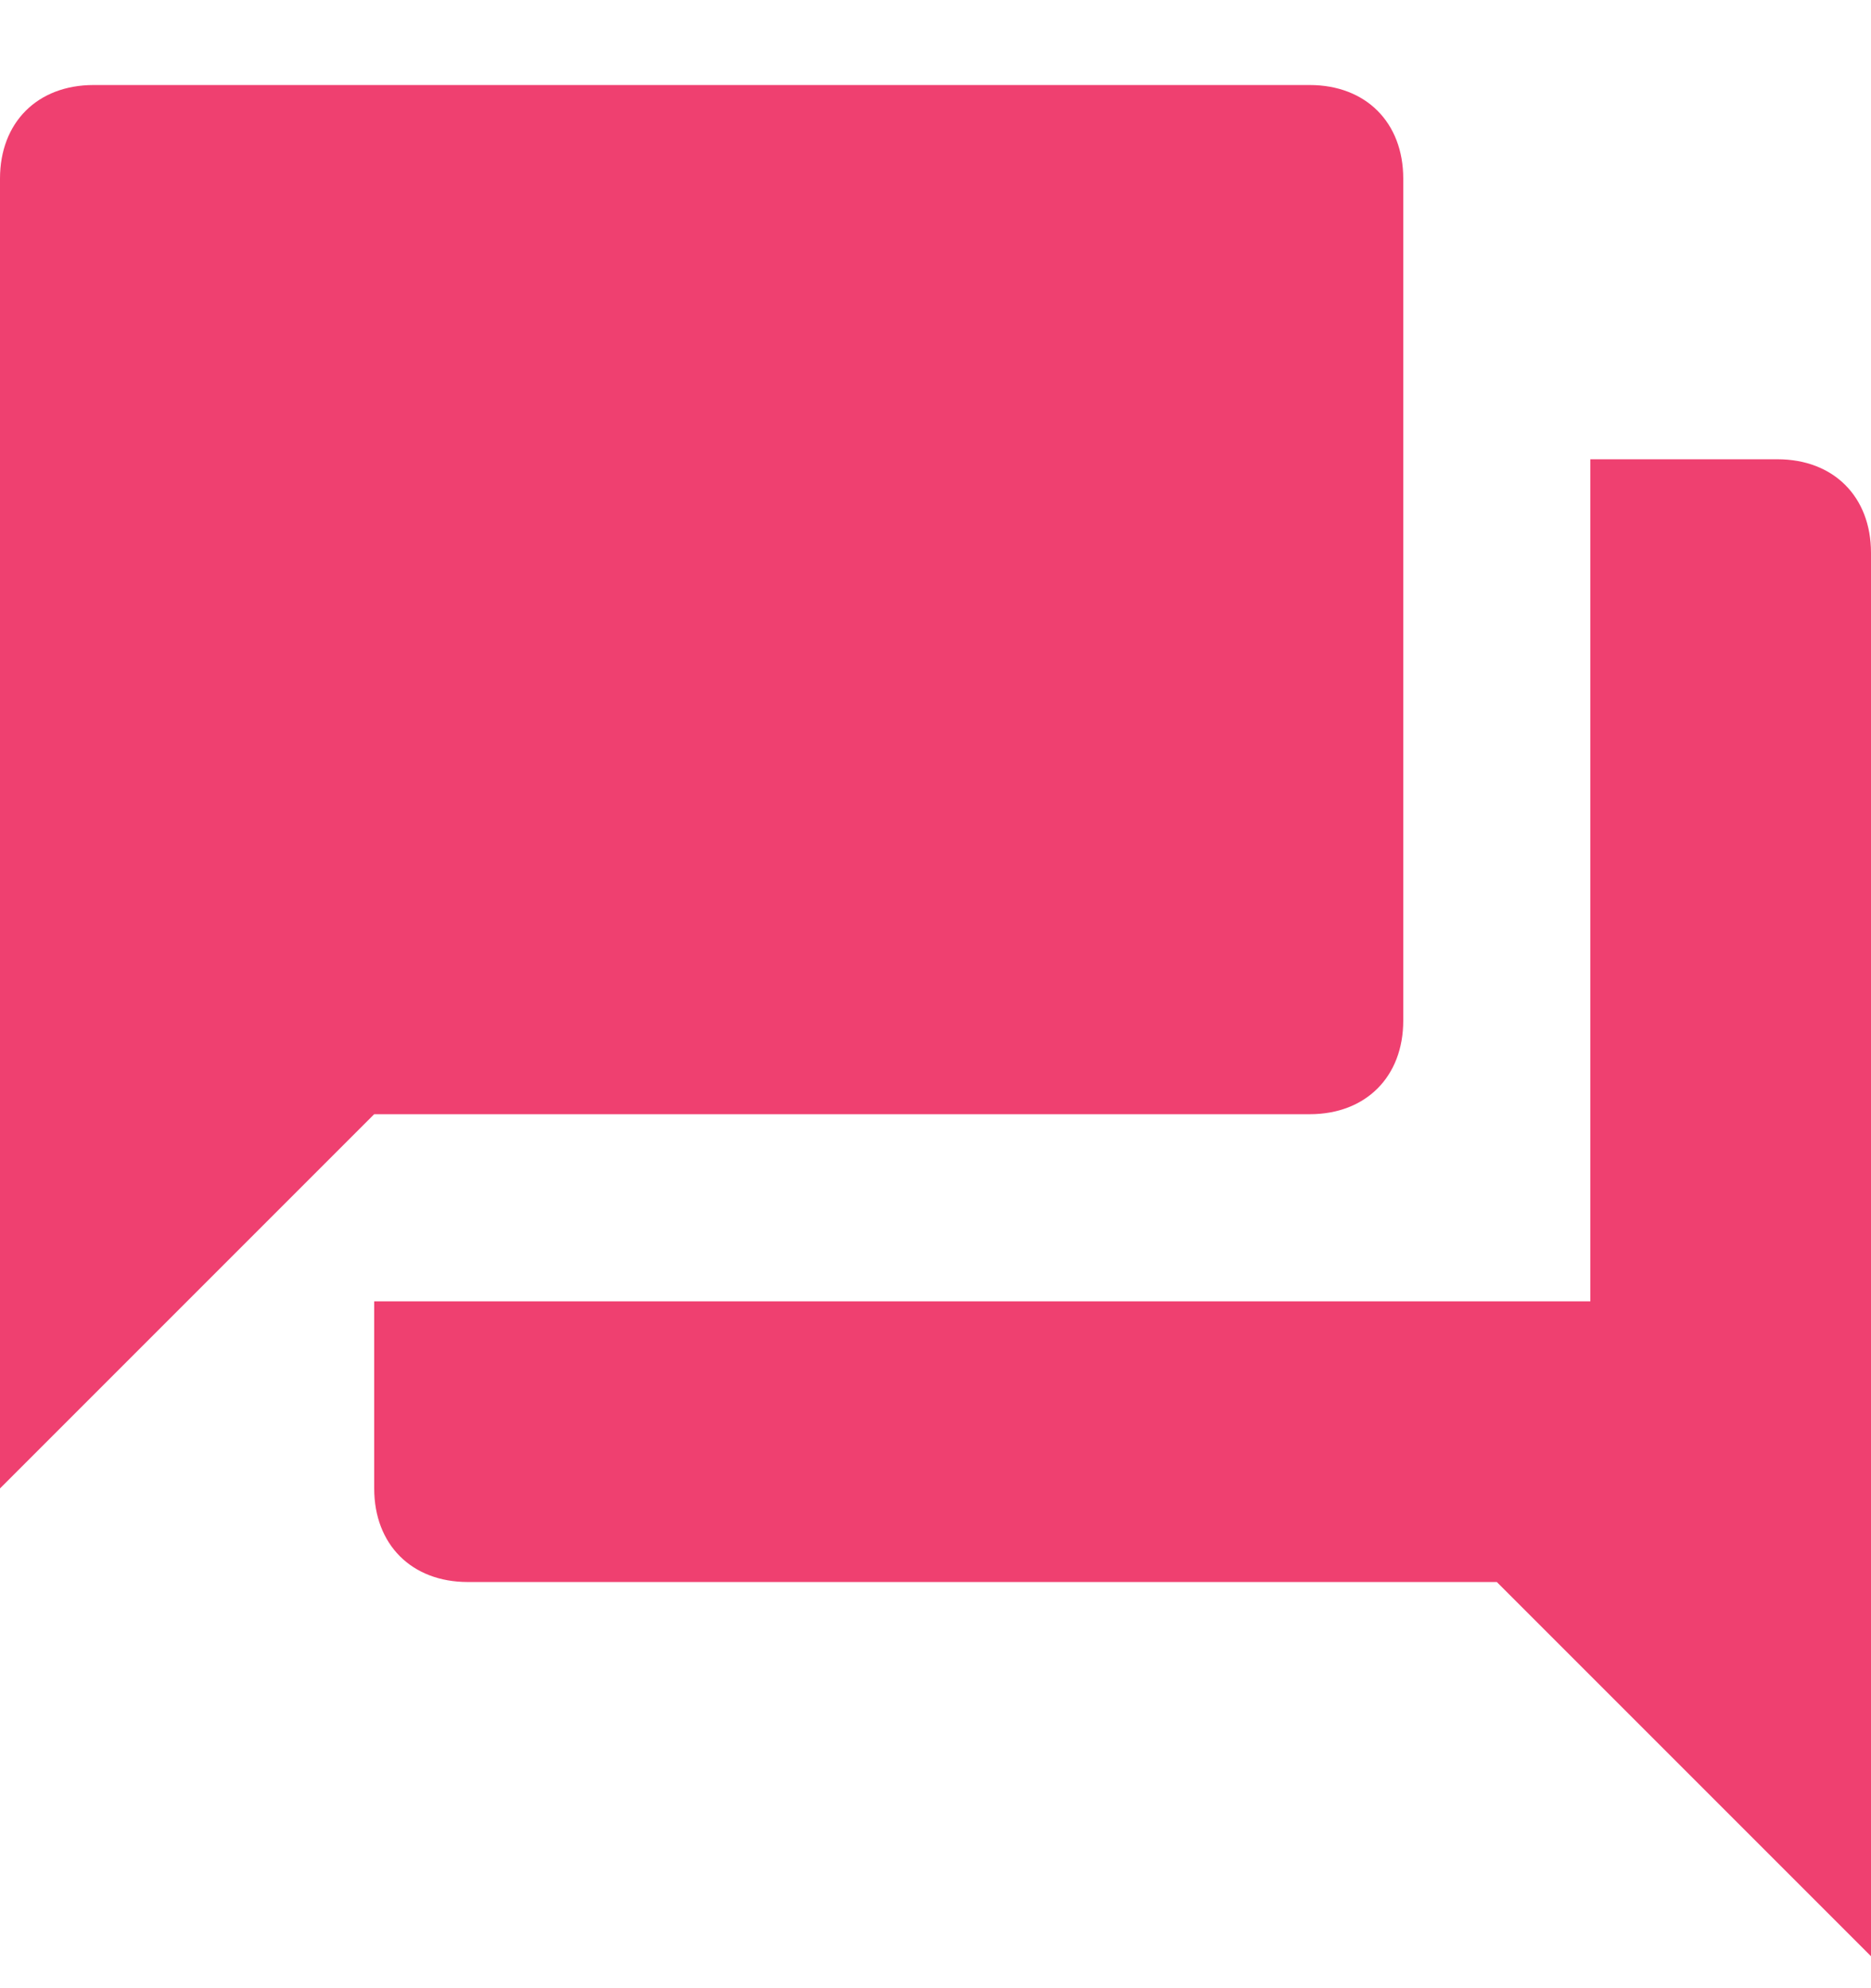 <?xml version="1.0" encoding="UTF-8" standalone="no"?>
<svg width="16px" height="17px" viewBox="0 0 16 17" version="1.1" xmlns="http://www.w3.org/2000/svg" xmlns:xlink="http://www.w3.org/1999/xlink" xmlns:sketch="http://www.bohemiancoding.com/sketch/ns">
    <!-- Generator: Sketch 3.3.1 (12002) - http://www.bohemiancoding.com/sketch -->
    <title>Shape</title>
    <desc>Created with Sketch.</desc>
    <defs></defs>
    <g id="My-Profile-/-Kits-/-Tools" stroke="none" stroke-width="1" fill="none" fill-rule="evenodd" sketch:type="MSPage">
        <g id="MY-PROFILE" sketch:type="MSArtboardGroup" transform="translate(-20, -633)" fill="#EF4070">
            <g id="EDIT-PROFILE" sketch:type="MSLayerGroup" transform="translate(0, 64)">
                <g id="SIDEBAR" transform="translate(0, 236)" sketch:type="MSShapeGroup">
                    <g id="Community" transform="translate(0, 307)">
                        <g id="Community-icon" transform="translate(20, 26)">
                            <path d="M15.2,3.927 L13.6,3.927 L13.6,11.127 L3.2,11.127 L3.2,12.727 C3.2,13.207 3.52,13.527 4,13.527 L12.8,13.527 L16,16.727 L16,4.727 C16,4.247 15.68,3.927 15.2,3.927 L15.2,3.927 L15.2,3.927 Z M12,8.727 L12,1.527 C12,1.047 11.68,0.727 11.2,0.727 L0.8,0.727 C0.32,0.727 0,1.047 0,1.527 L0,12.727 L3.2,9.527 L11.2,9.527 C11.68,9.527 12,9.207 12,8.727 L12,8.727 L12,8.727 Z" id="Shape"></path>
                        </g>
                    </g>
                </g>
            </g>
        </g>
    </g>
</svg>